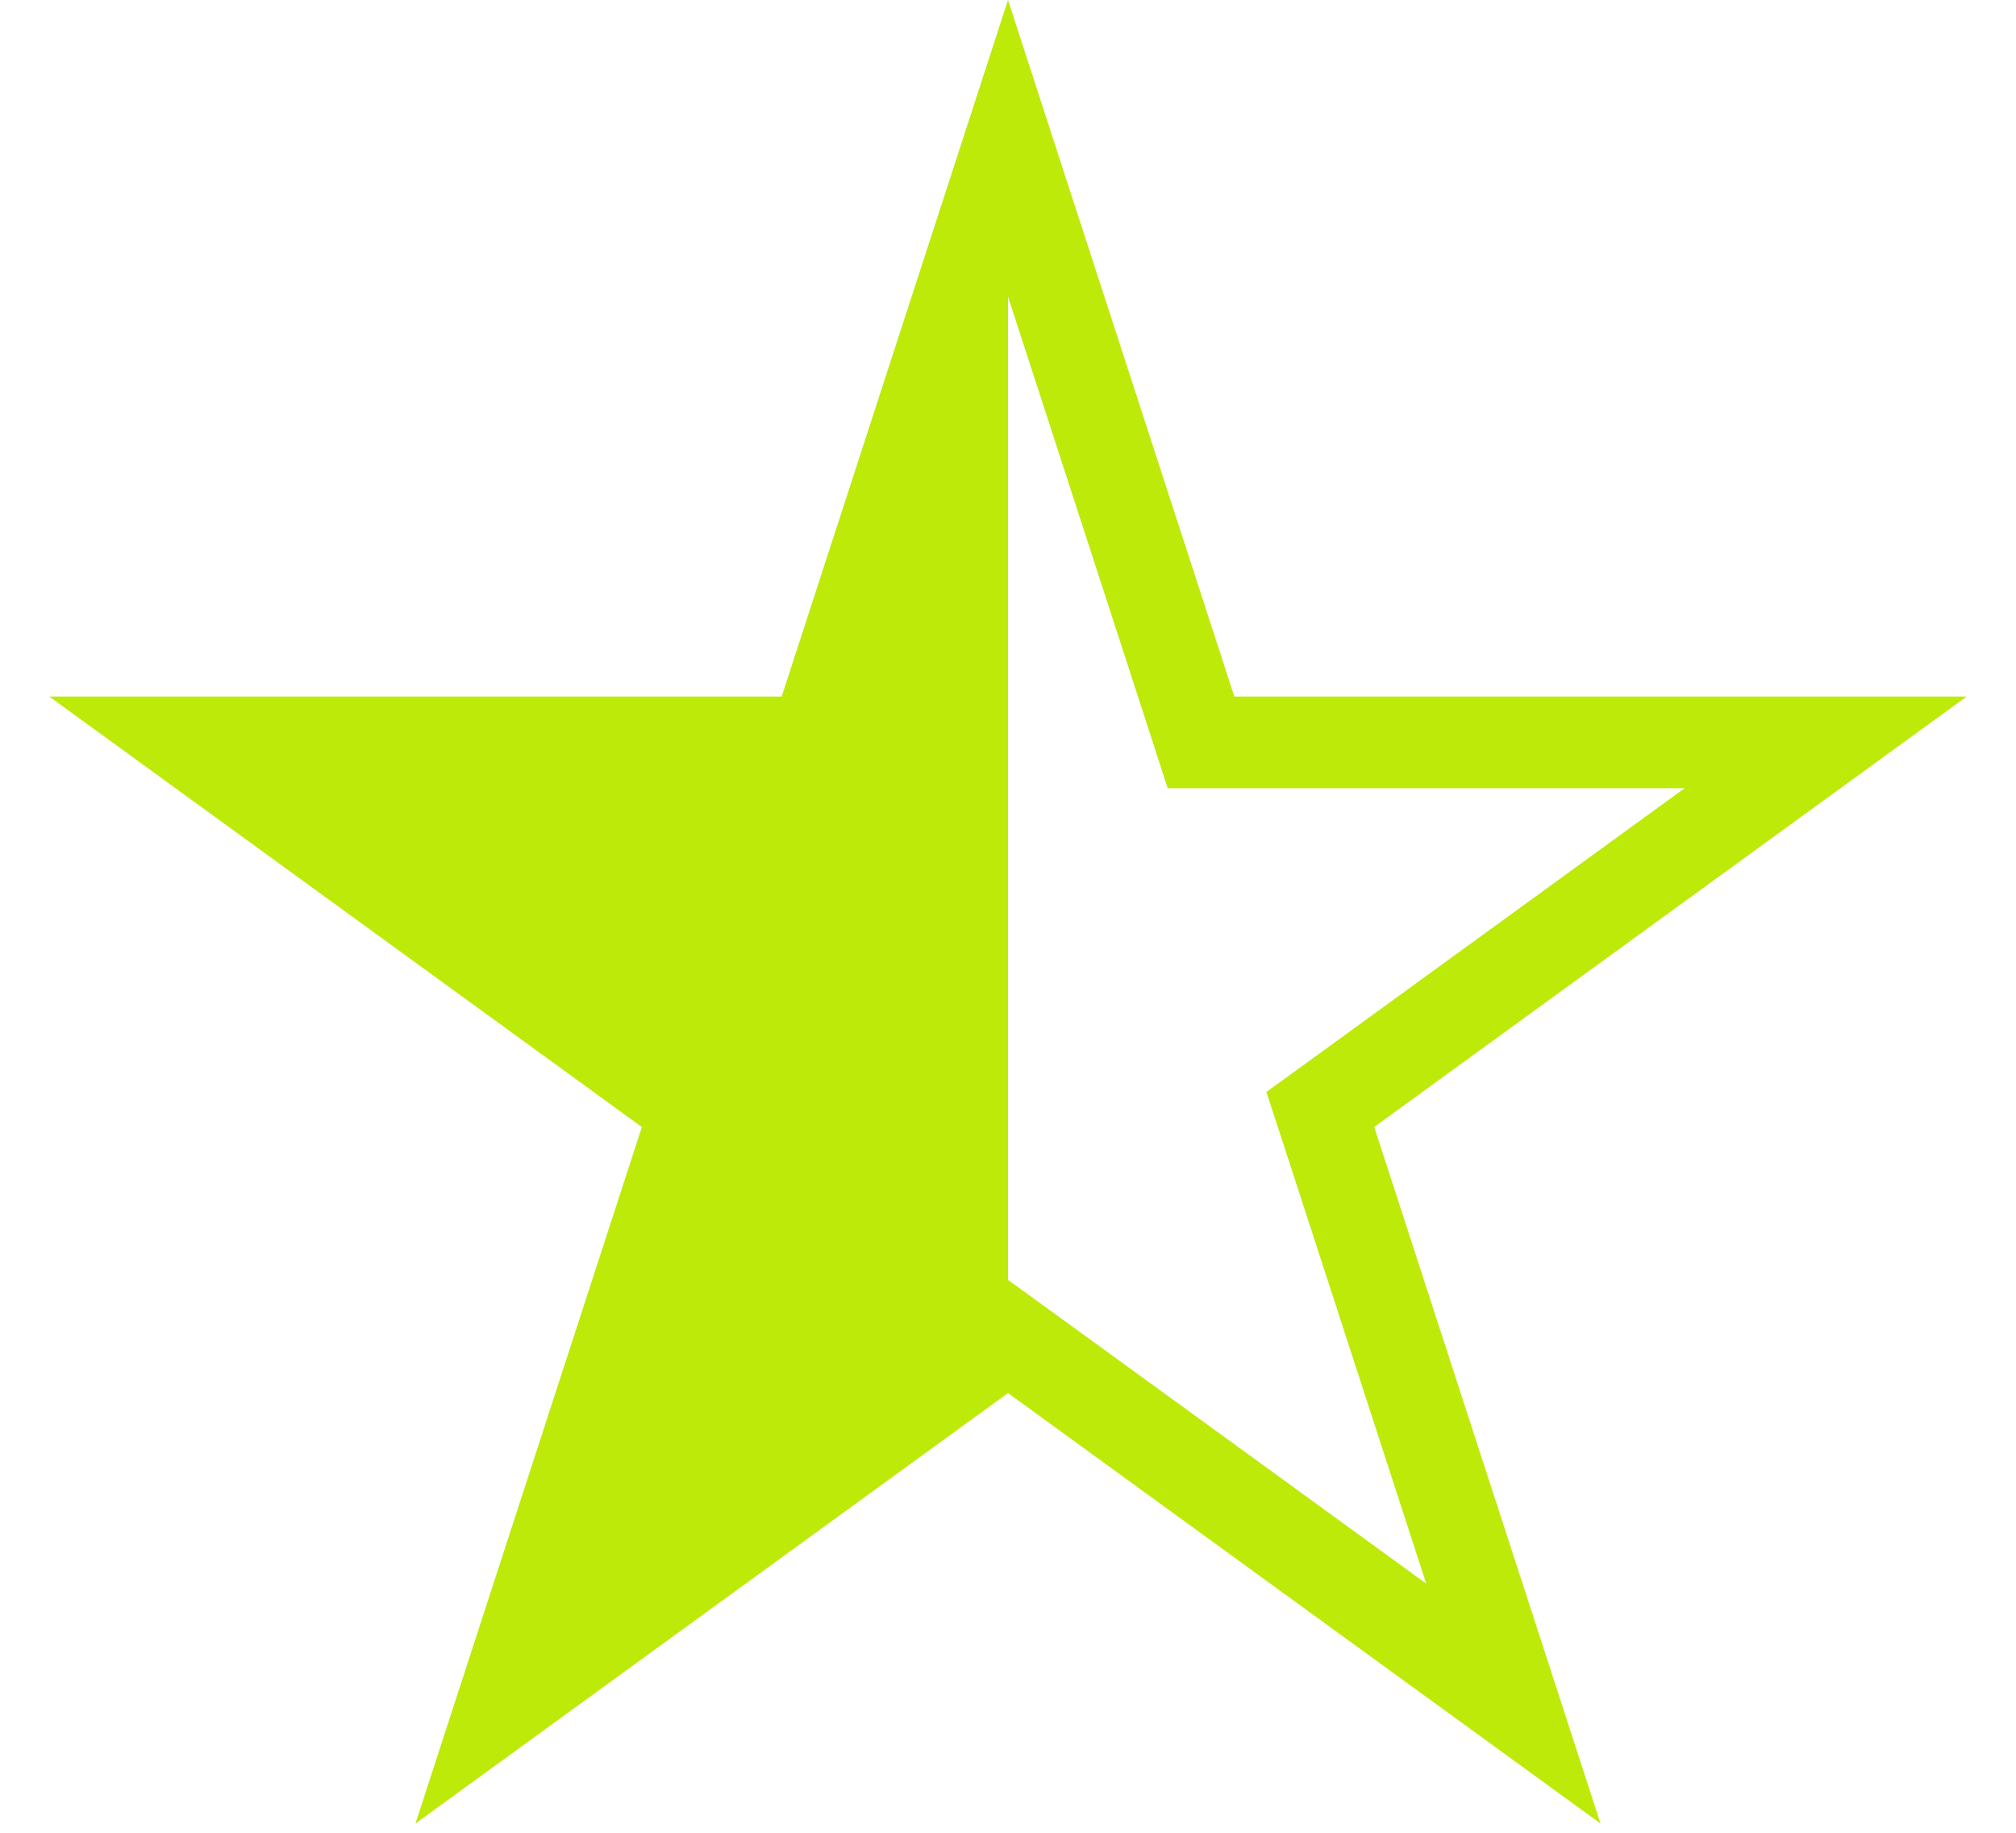 <svg width="22" height="20" viewBox="0 0 22 20" fill="none" xmlns="http://www.w3.org/2000/svg">
<path d="M11 1.618L12.994 7.755L13.106 8.101H13.47H19.923L14.702 11.894L14.408 12.107L14.521 12.453L16.515 18.59L11.294 14.797L11 14.584L10.706 14.797L5.485 18.59L7.48 12.453L7.592 12.107L7.298 11.894L2.077 8.101H8.53H8.894L9.006 7.755L11 1.618Z" fill="url(#paint0_linear_12_117)" stroke="#BDEA09"/>
<defs>
<linearGradient id="paint0_linear_12_117" x1="18.5" y1="10.5" x2="2.5" y2="10.5" gradientUnits="userSpaceOnUse">
<stop offset="0.469" stop-color="#D9D9D9" stop-opacity="0"/>
<stop offset="0.469" stop-color="#BDEA09"/>
<stop offset="0.535" stop-color="#BDEA09"/>
</linearGradient>
</defs>
</svg>
